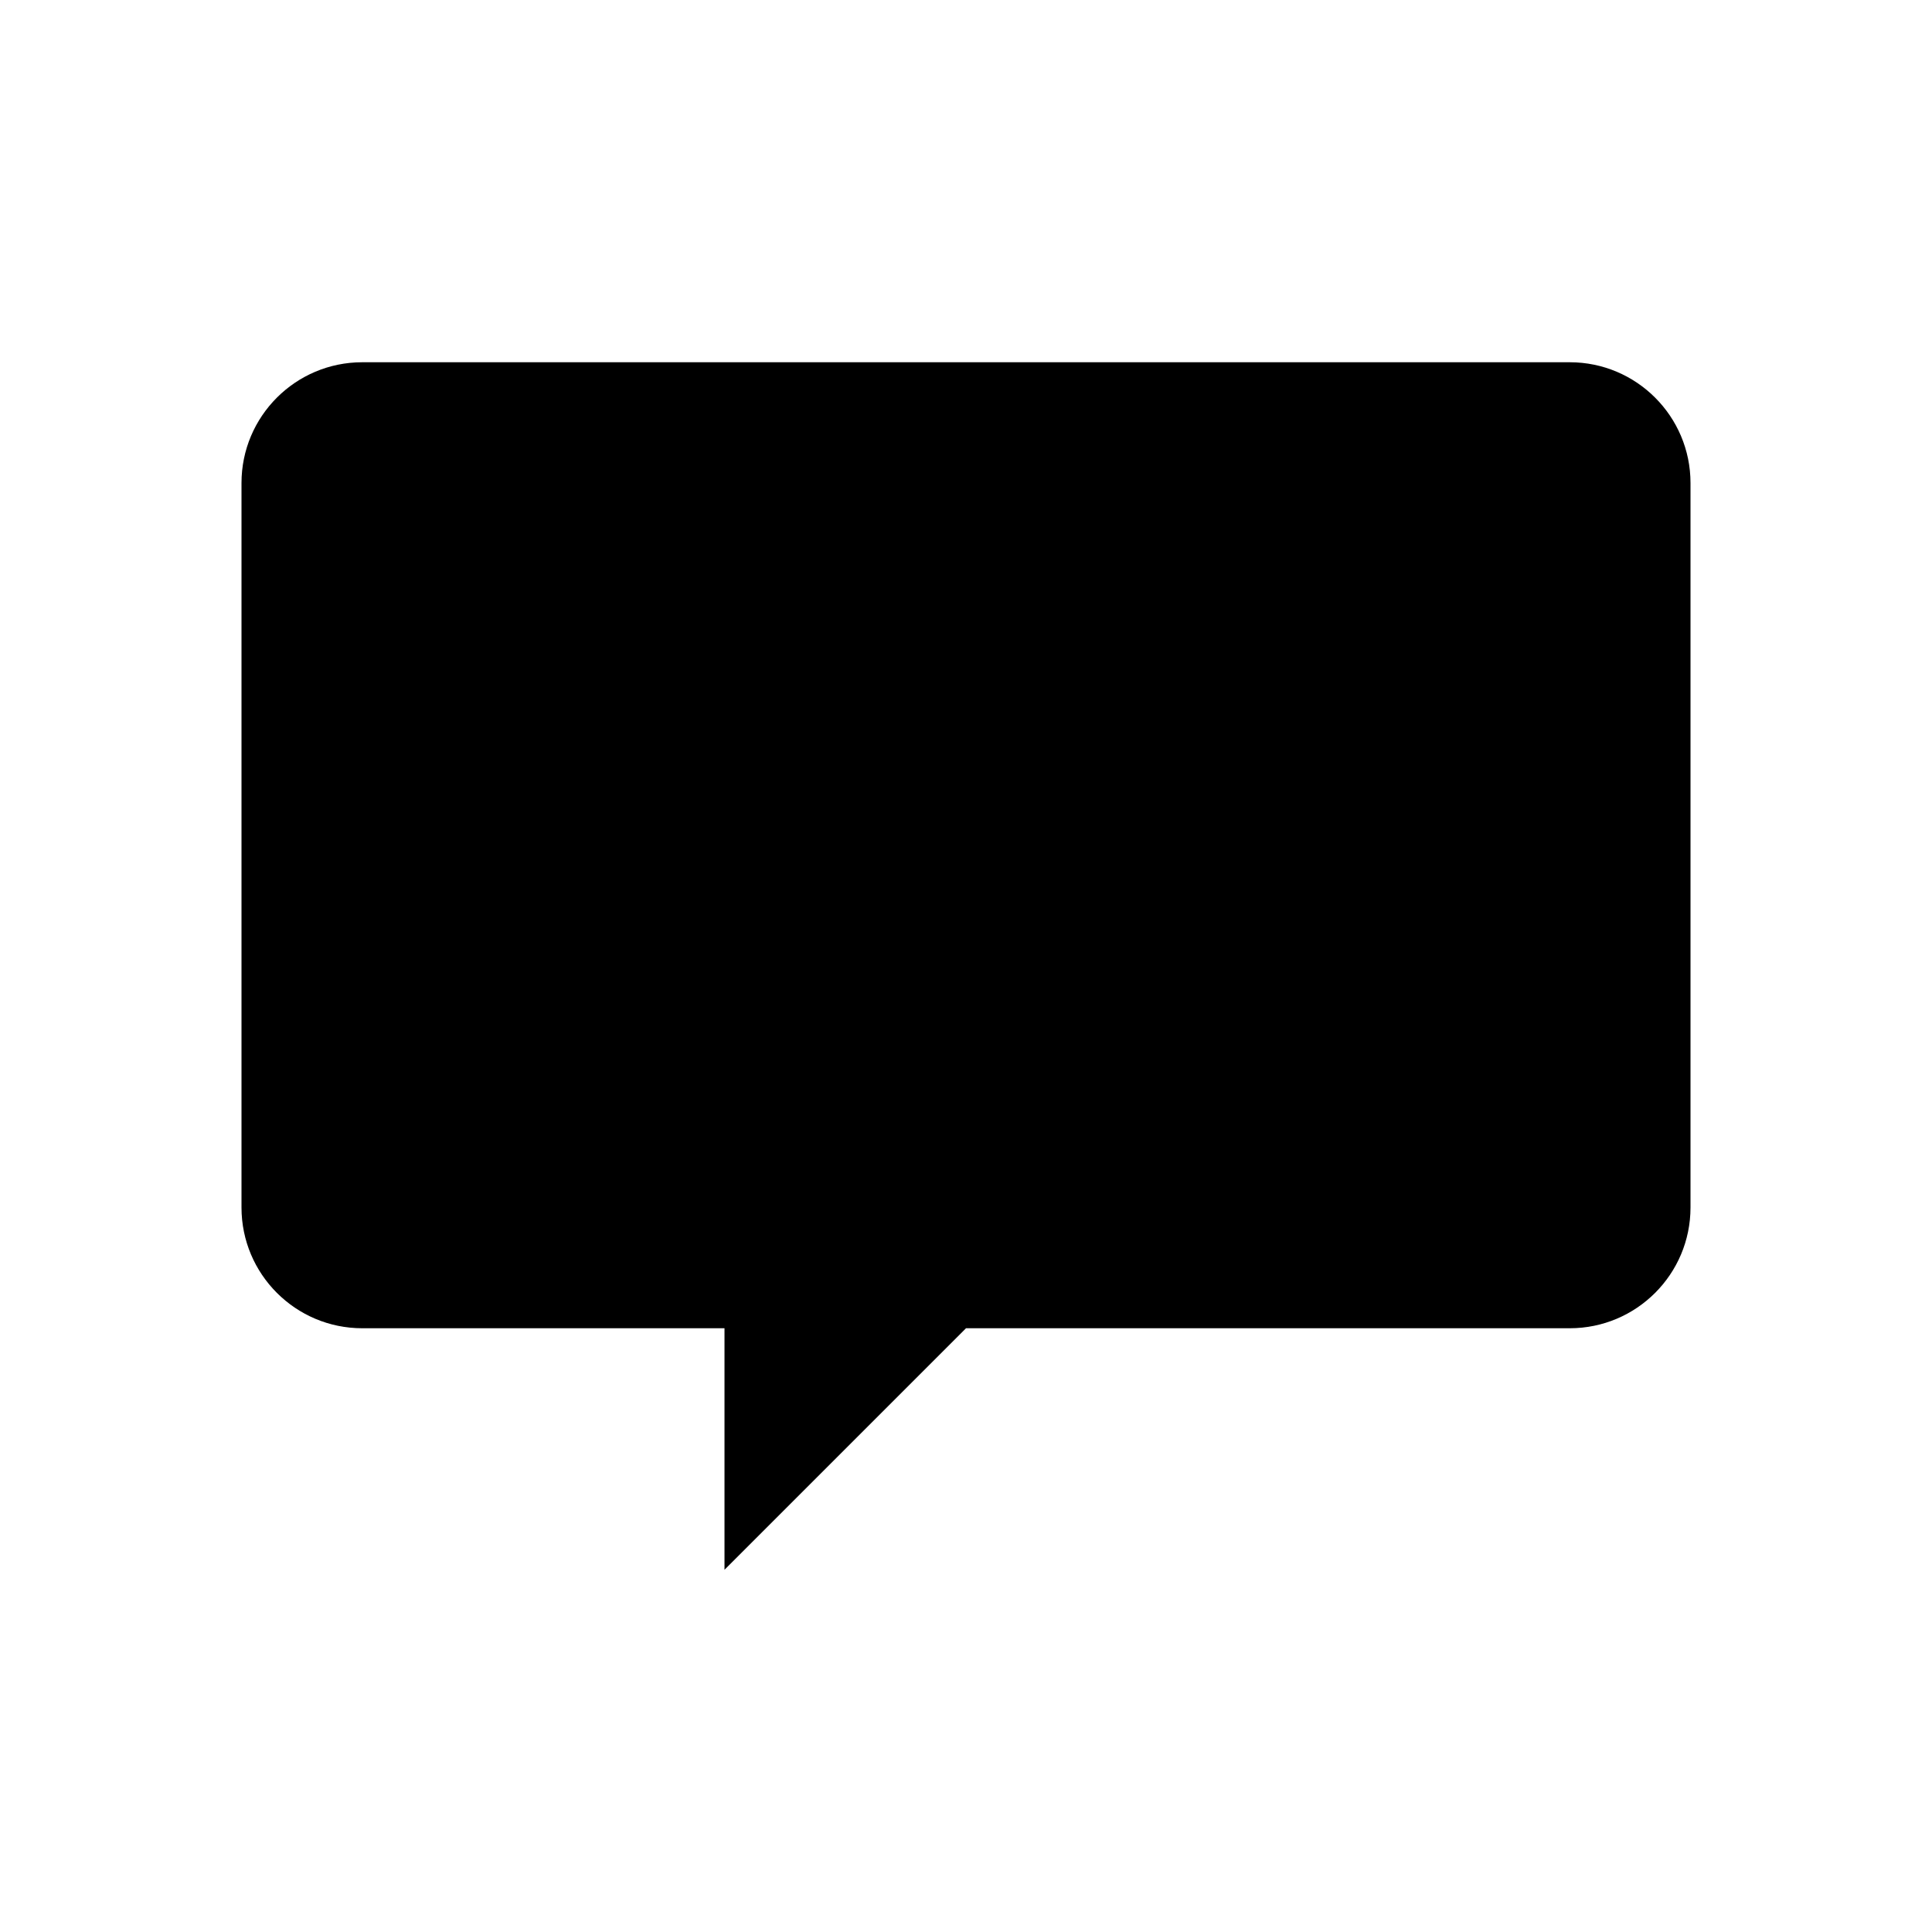 <svg width="16" height="16" viewBox="0 0 16 16" fill="none" xmlns="http://www.w3.org/2000/svg">
<path d="M2 4C2 3.448 2.448 3 3 3H13C13.552 3 14 3.448 14 4V10C14 10.552 13.552 11 13 11H8L6 13V11H3C2.448 11 2 10.552 2 10V4Z" fill="currentColor"/>
<path d="M5 6H11V7H5V6Z" fill="currentColor"/>
<path d="M5 8H9V9H5V8Z" fill="currentColor"/>
</svg>
